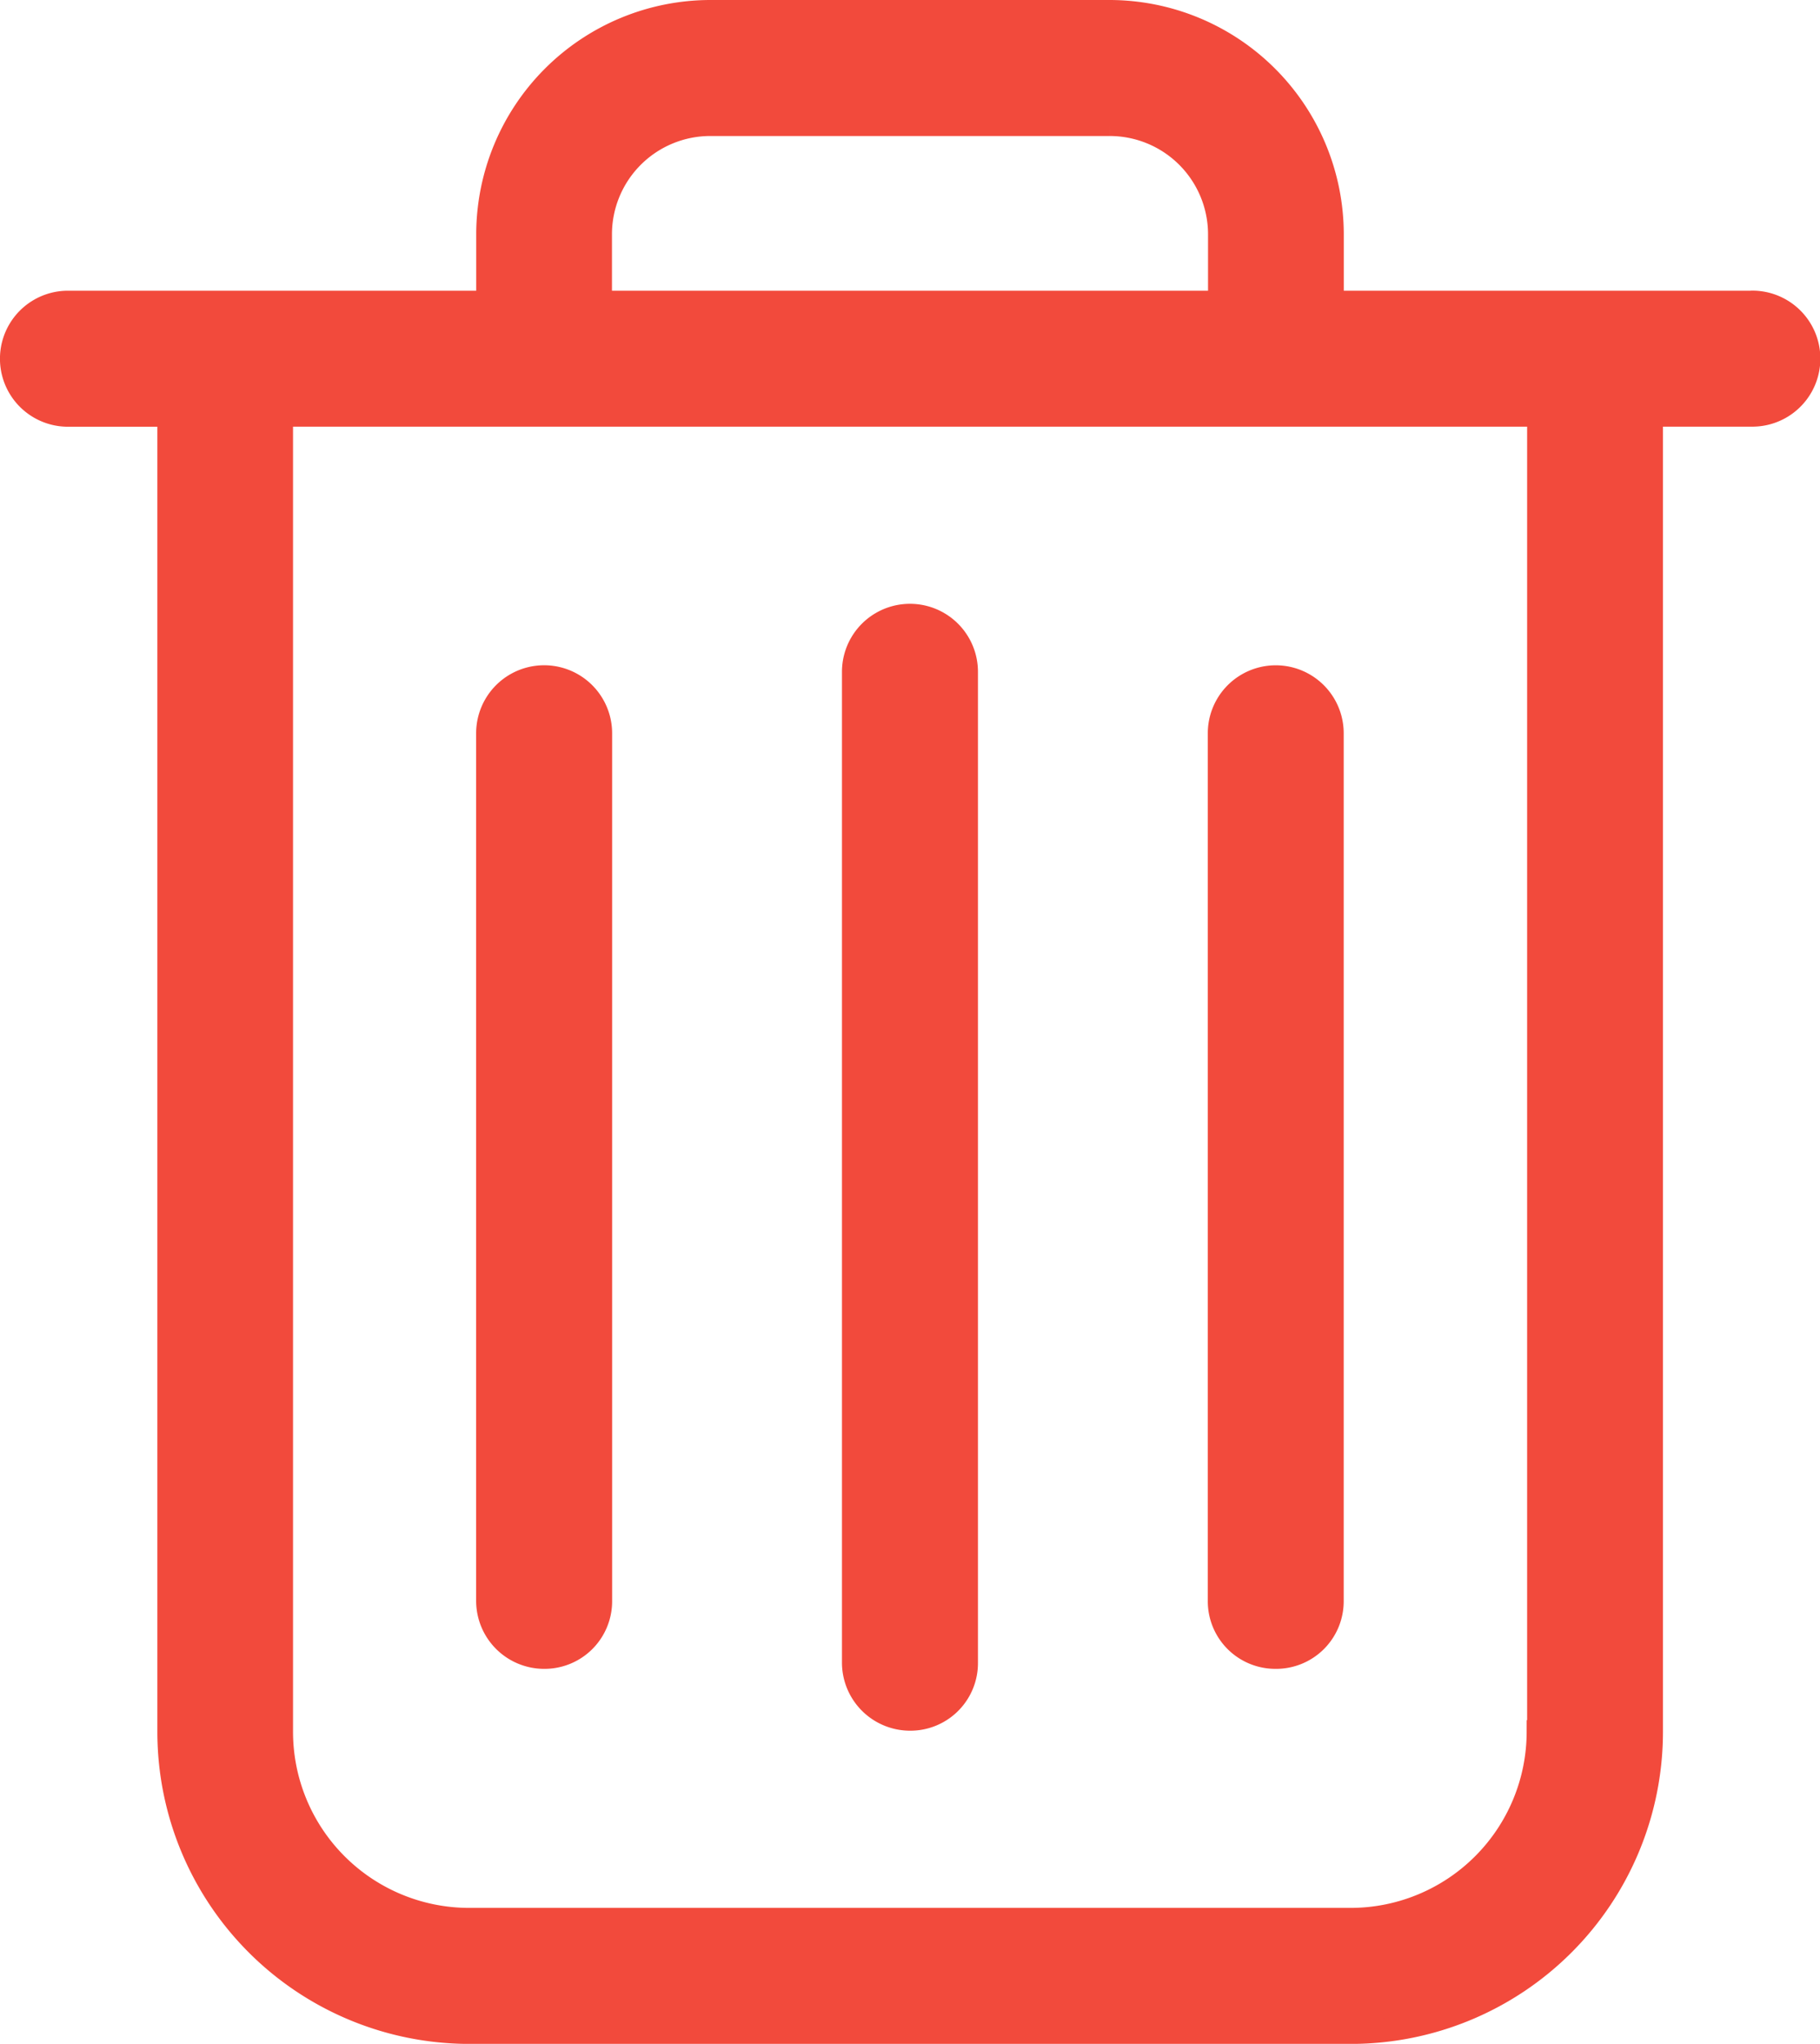 <svg xmlns="http://www.w3.org/2000/svg" width="22.9" height="25.71" viewBox="0 0 22.9 25.71"><defs><style>.a{fill:#f24a3c;stroke:#f24a3c;stroke-width:0.3px;}</style></defs><g transform="translate(-29.557 -8.13)"><g transform="translate(29.707 8.28)"><path class="a" d="M48.795,3.657H43.508V2.795A2.8,2.8,0,0,0,40.713,0H35.687a2.8,2.8,0,0,0-2.795,2.795v.862H27.605a.705.705,0,0,0,0,1.411H28.88V21.639a3.777,3.777,0,0,0,3.772,3.772h11.1a3.777,3.777,0,0,0,3.772-3.772V5.067h1.275a.705.705,0,1,0,0-1.411ZM34.3,2.795a1.387,1.387,0,0,1,1.384-1.384h5.026A1.387,1.387,0,0,1,42.1,2.795v.862H34.3ZM46.109,21.639A2.366,2.366,0,0,1,43.748,24h-11.1a2.366,2.366,0,0,1-2.361-2.361V5.067H46.115V21.639Z" transform="translate(-26.9)"/><path class="a" d="M230.405,159.275a.7.7,0,0,0,.705-.705V146.105a.705.705,0,0,0-1.411,0v12.46A.707.707,0,0,0,230.405,159.275Z" transform="translate(-219.105 -137.804)"/><path class="a" d="M142.305,172.524a.7.7,0,0,0,.705-.705V160.905a.705.705,0,1,0-1.411,0v10.913A.706.706,0,0,0,142.305,172.524Z" transform="translate(-135.608 -151.831)"/><path class="a" d="M318.505,172.524a.7.7,0,0,0,.705-.705V160.905a.705.705,0,1,0-1.41,0v10.913A.7.7,0,0,0,318.505,172.524Z" transform="translate(-302.603 -151.831)"/></g></g></svg>